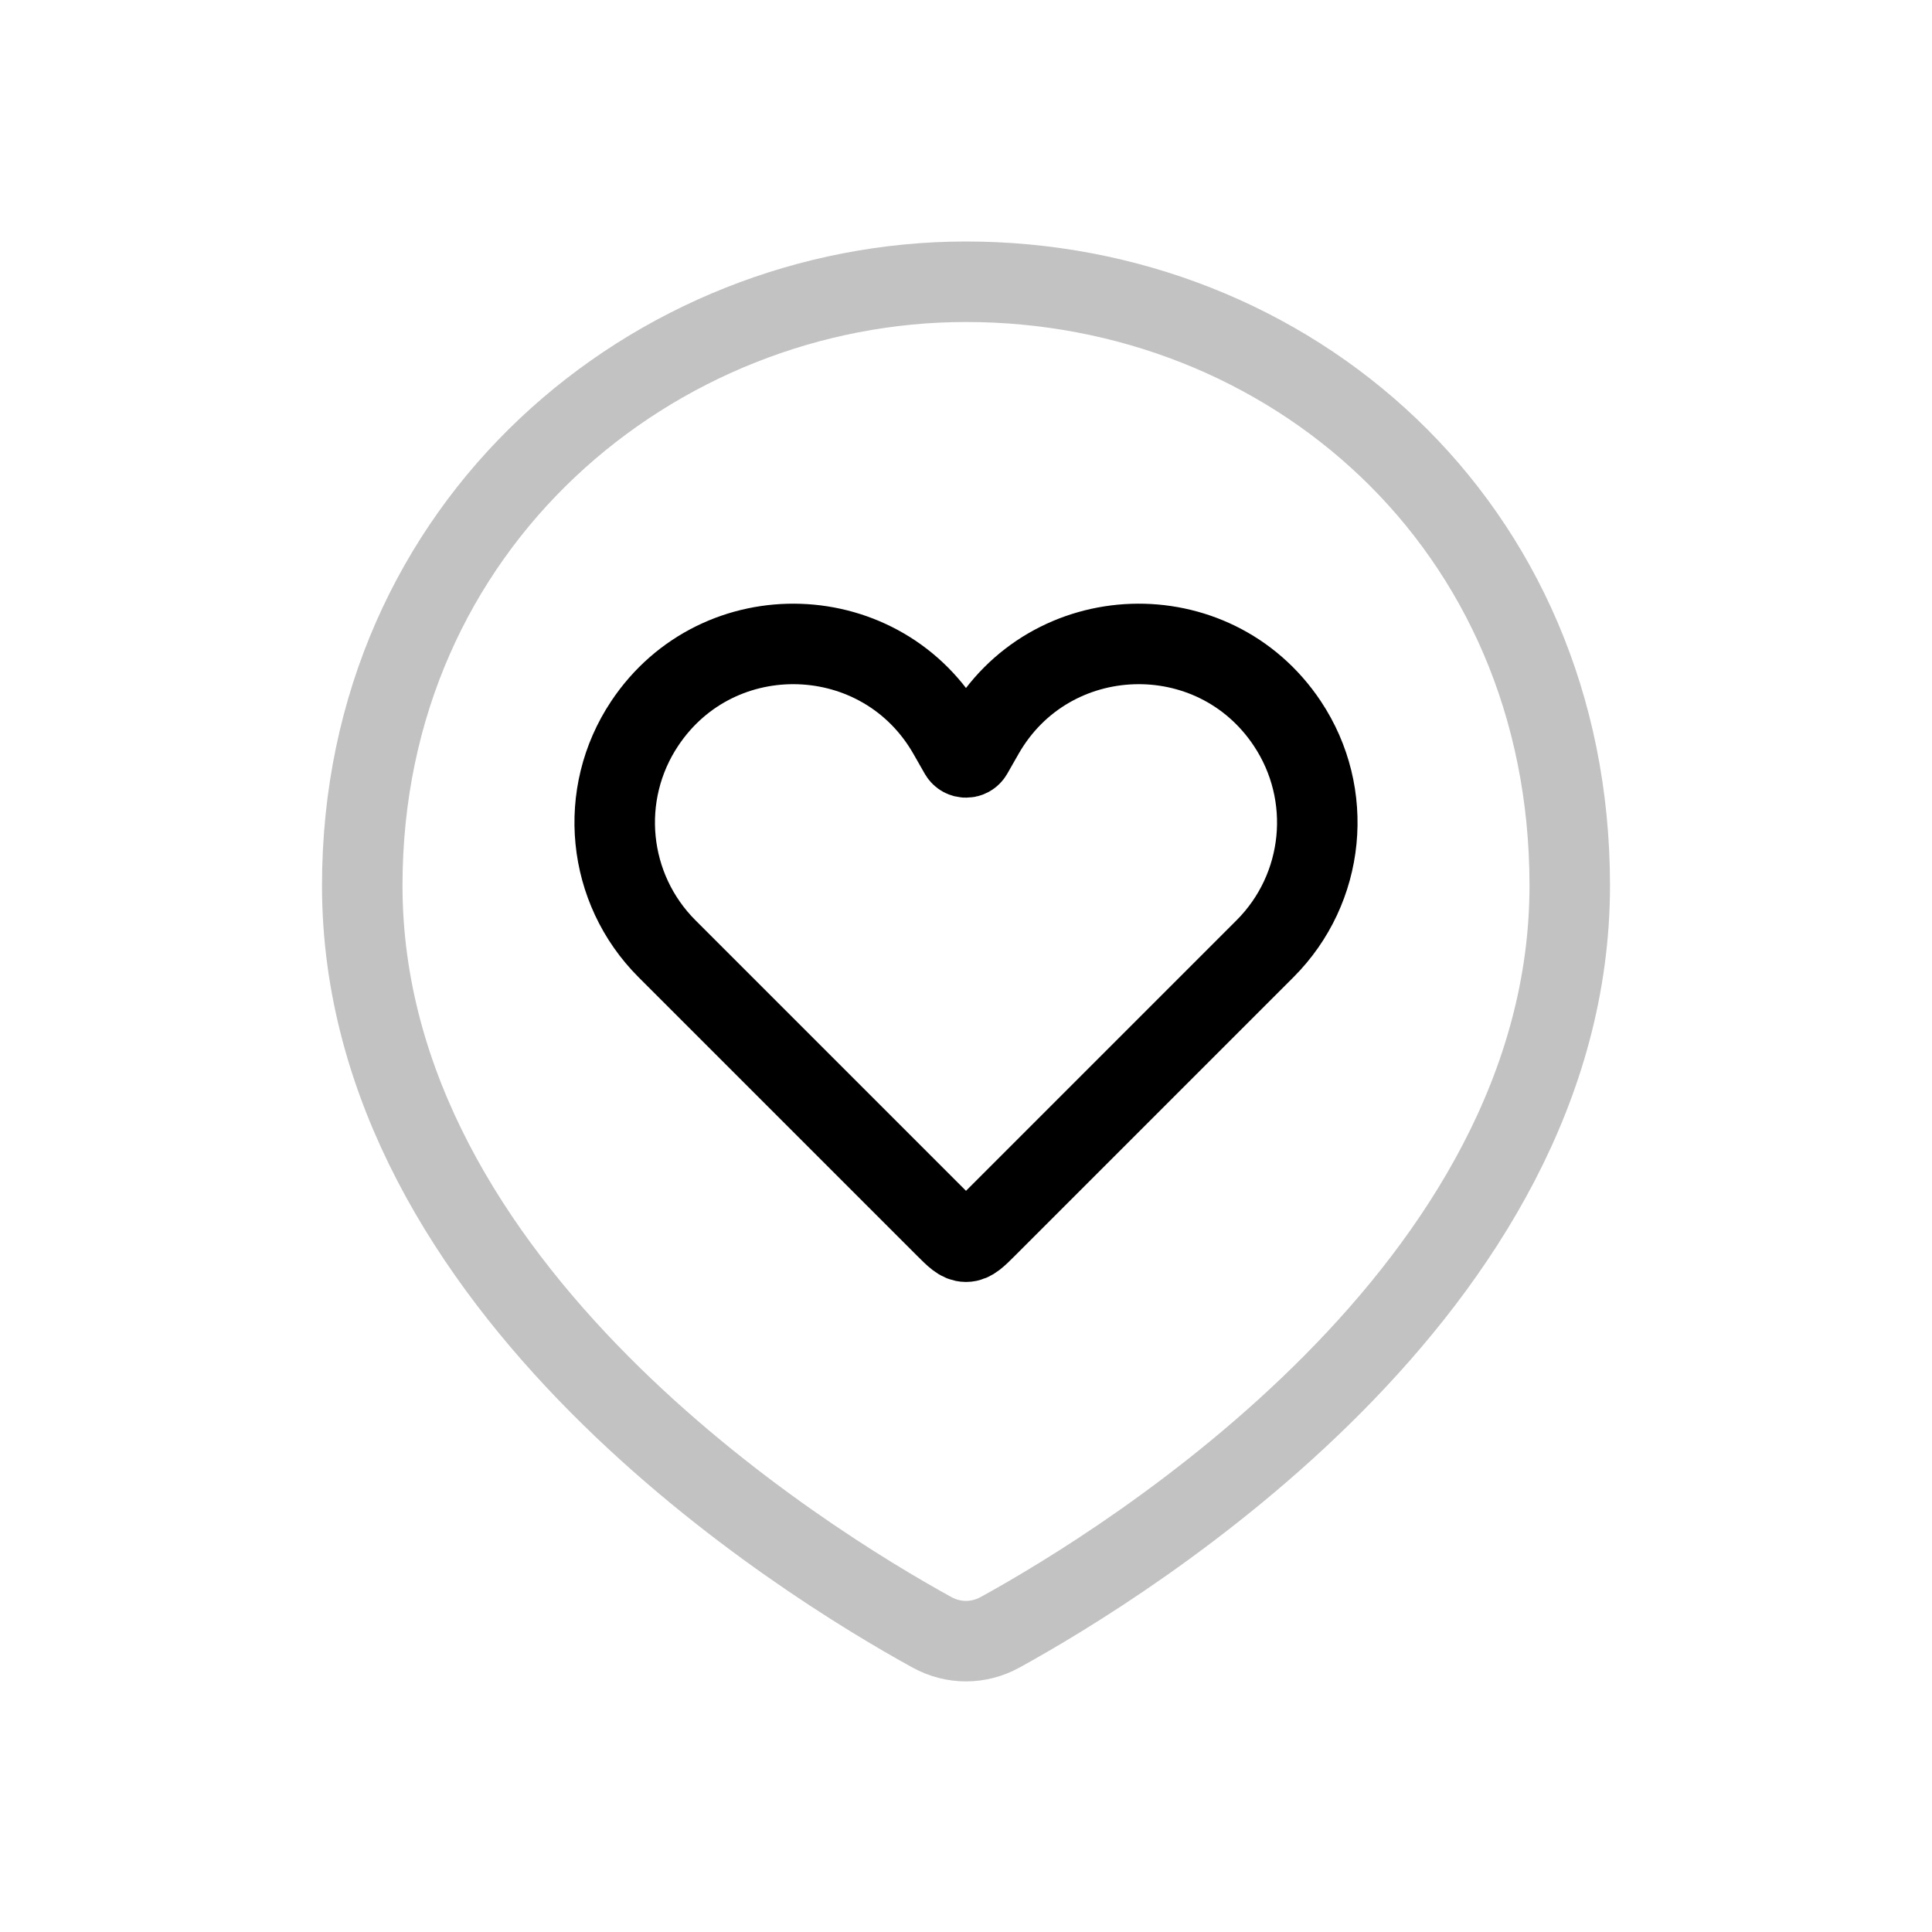 <svg width="24" height="24" viewBox="0 0 24 24" fill="none" xmlns="http://www.w3.org/2000/svg">
<path d="M19.5 11C19.5 16.018 14.012 19.403 12.425 20.276C12.157 20.424 11.843 20.424 11.575 20.276C9.988 19.403 4.5 16.018 4.5 11C4.5 6.5 8.134 3.5 12 3.5C16 3.5 19.5 6.5 19.5 11Z" stroke="currentColor" stroke-opacity="0.24"/>
<path d="M8.286 11.786L11.743 15.243C11.864 15.364 11.925 15.425 12 15.425C12.075 15.425 12.136 15.364 12.257 15.243L15.714 11.786C16.462 11.038 16.578 9.867 15.991 8.987C15.076 7.615 13.037 7.685 12.219 9.117L12.078 9.364C12.043 9.424 11.957 9.424 11.922 9.364L11.781 9.117C10.963 7.685 8.924 7.615 8.009 8.987C7.422 9.867 7.538 11.038 8.286 11.786Z" stroke="currentColor"/>
</svg>
